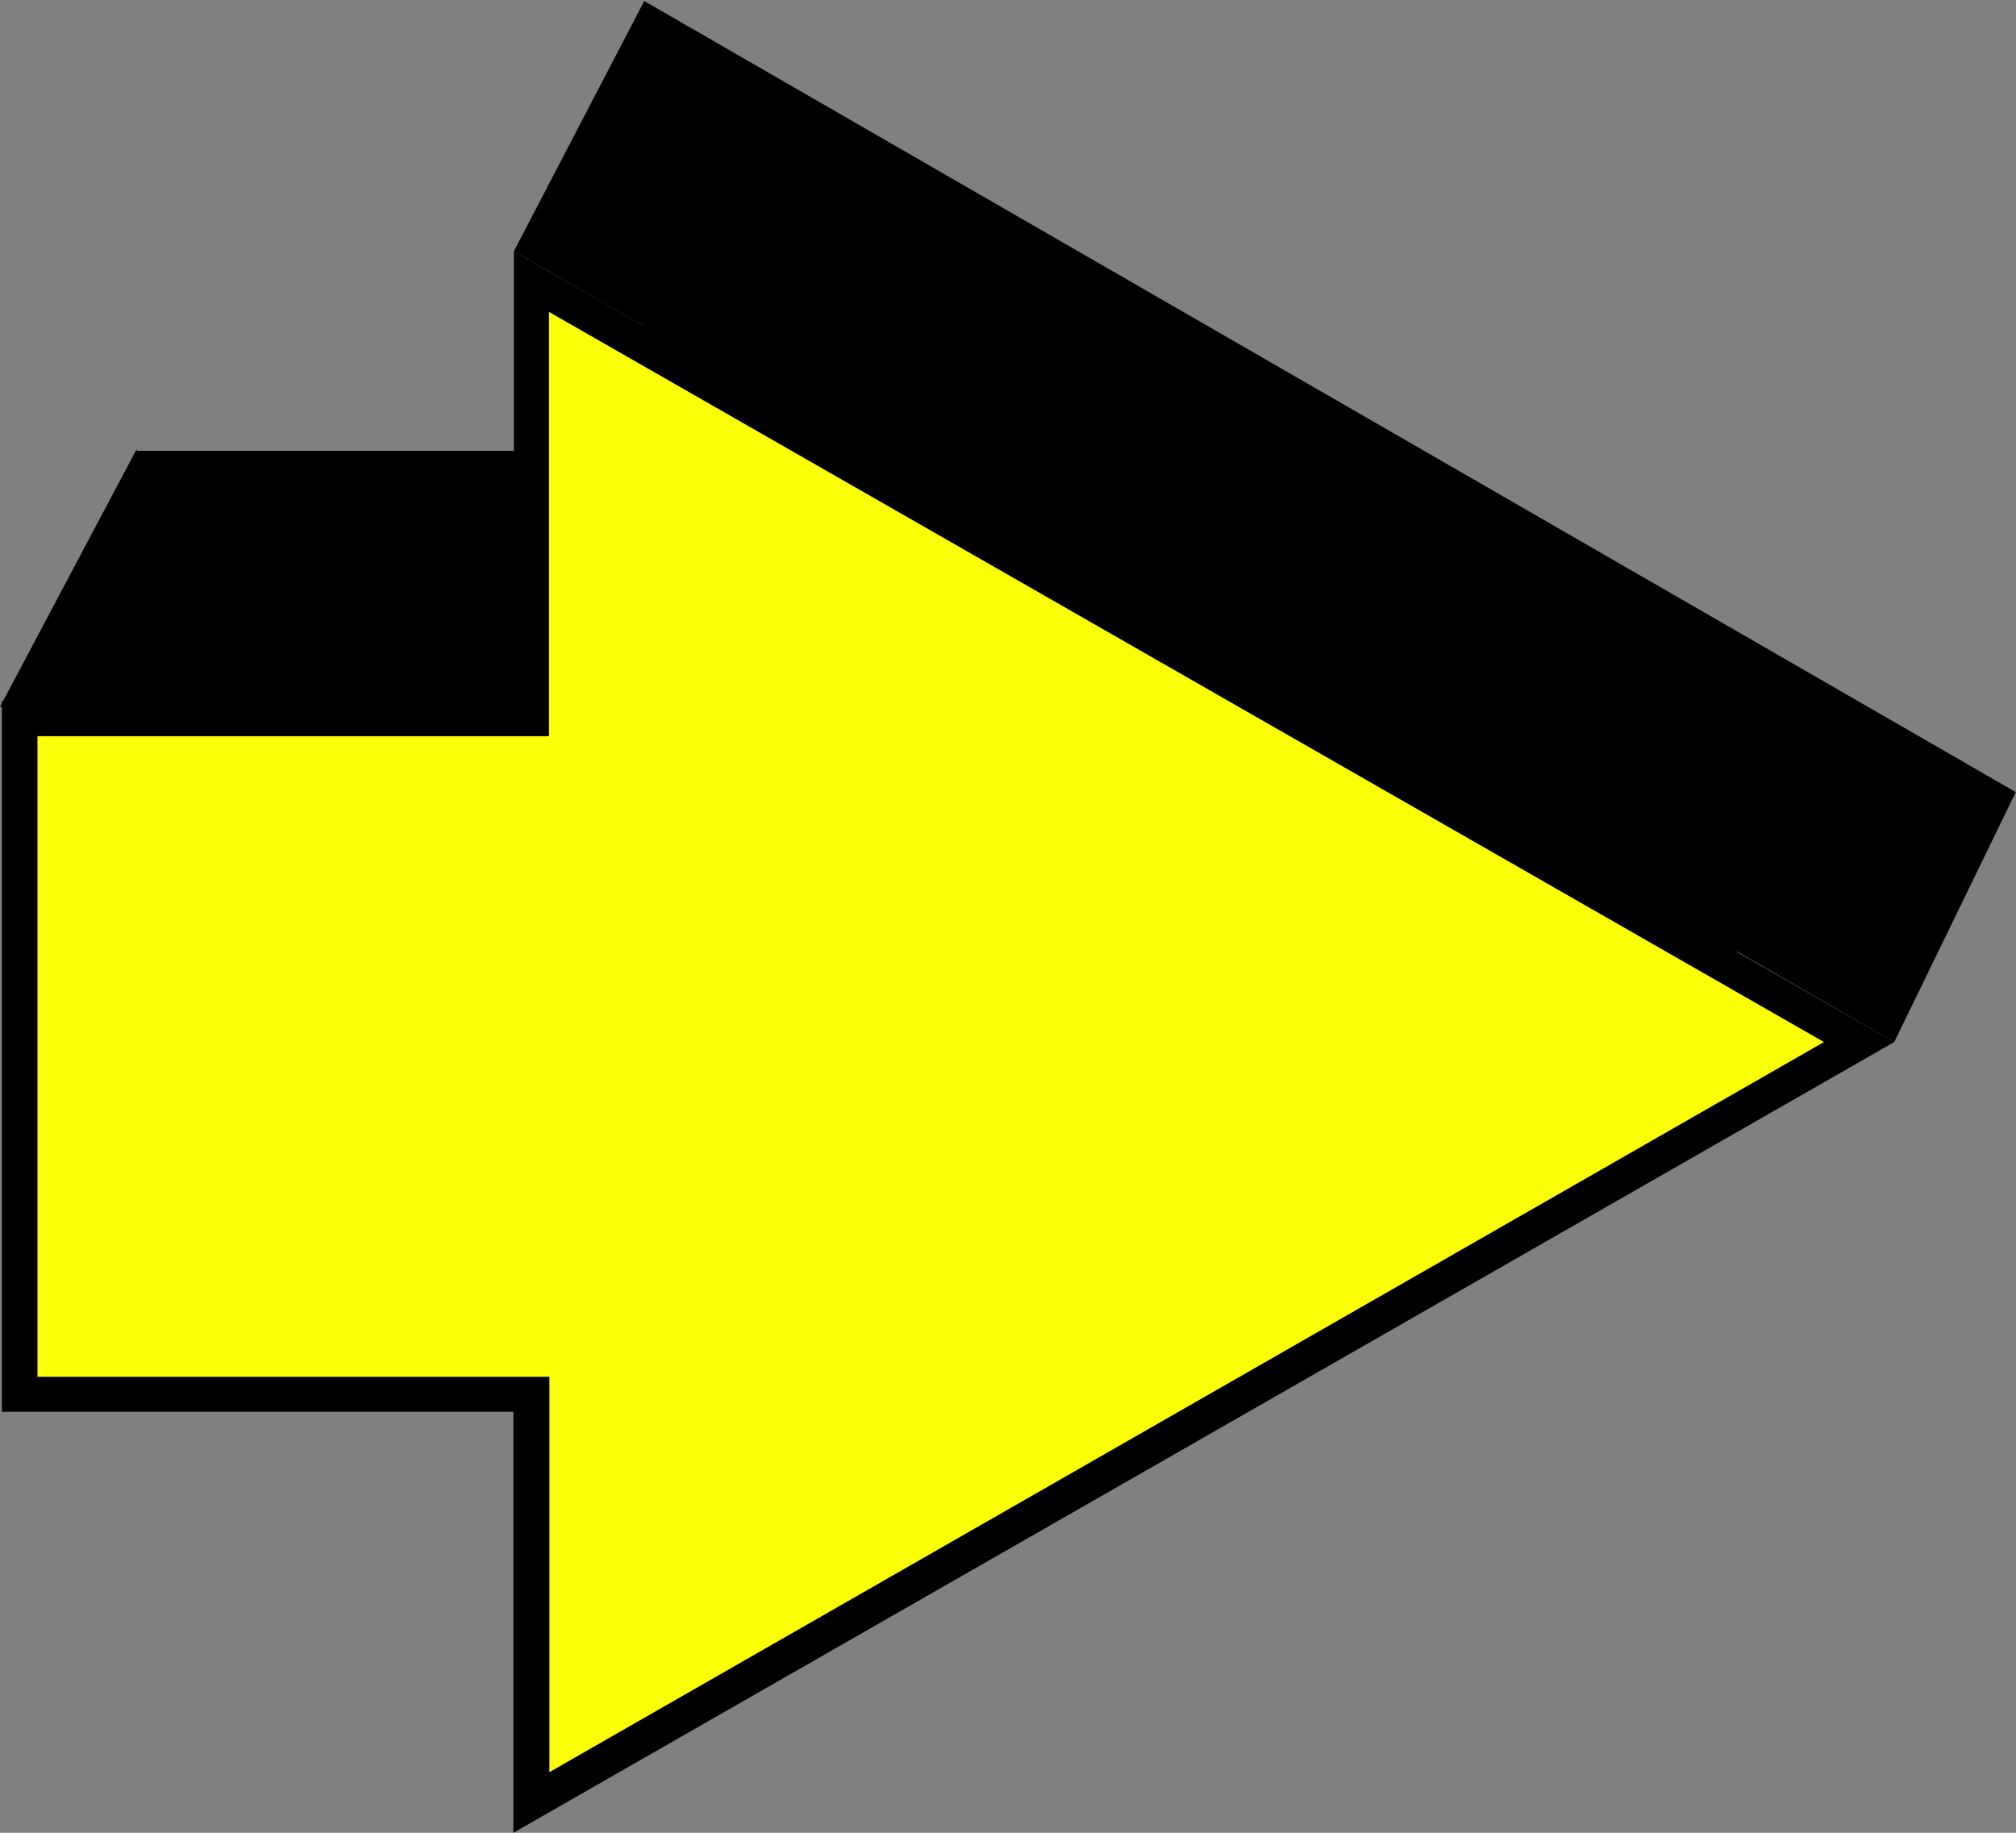 <svg width="55" height="50" viewBox="0 0 55 50" fill="none" xmlns="http://www.w3.org/2000/svg">
<rect x="0" y="0" width="55" height="50" fill="#808080" stroke="none"/>
<path d="M0 19.283L3.731 12.249V12.3H17.571V8.891C16.382 8.217 15.207 7.53 14.018 6.856C15.207 4.579 16.382 2.315 17.571 0.038V0.013C17.571 0.013 17.571 0.013 17.571 0V0.025L54.974 21.598L54.91 21.636L55 21.598L51.678 28.428L47.397 25.96L17.558 43.17V31.684H3.706V19.283H0Z" fill="black"/>
<path d="M0.422 19.359H14.415V7.428L50.757 28.174L14.415 48.932V37.789H0.422V19.359Z" fill="#FAFF07"/>
<path d="M14.018 19.13L14.018 6.856L51.678 28.428L14.006 50V38.514H0.051V19.13H14.018ZM14.989 37.56V48.346L49.761 28.428L14.977 8.509V20.084H1.022V37.56H14.989Z" fill="black"/>
</svg>
